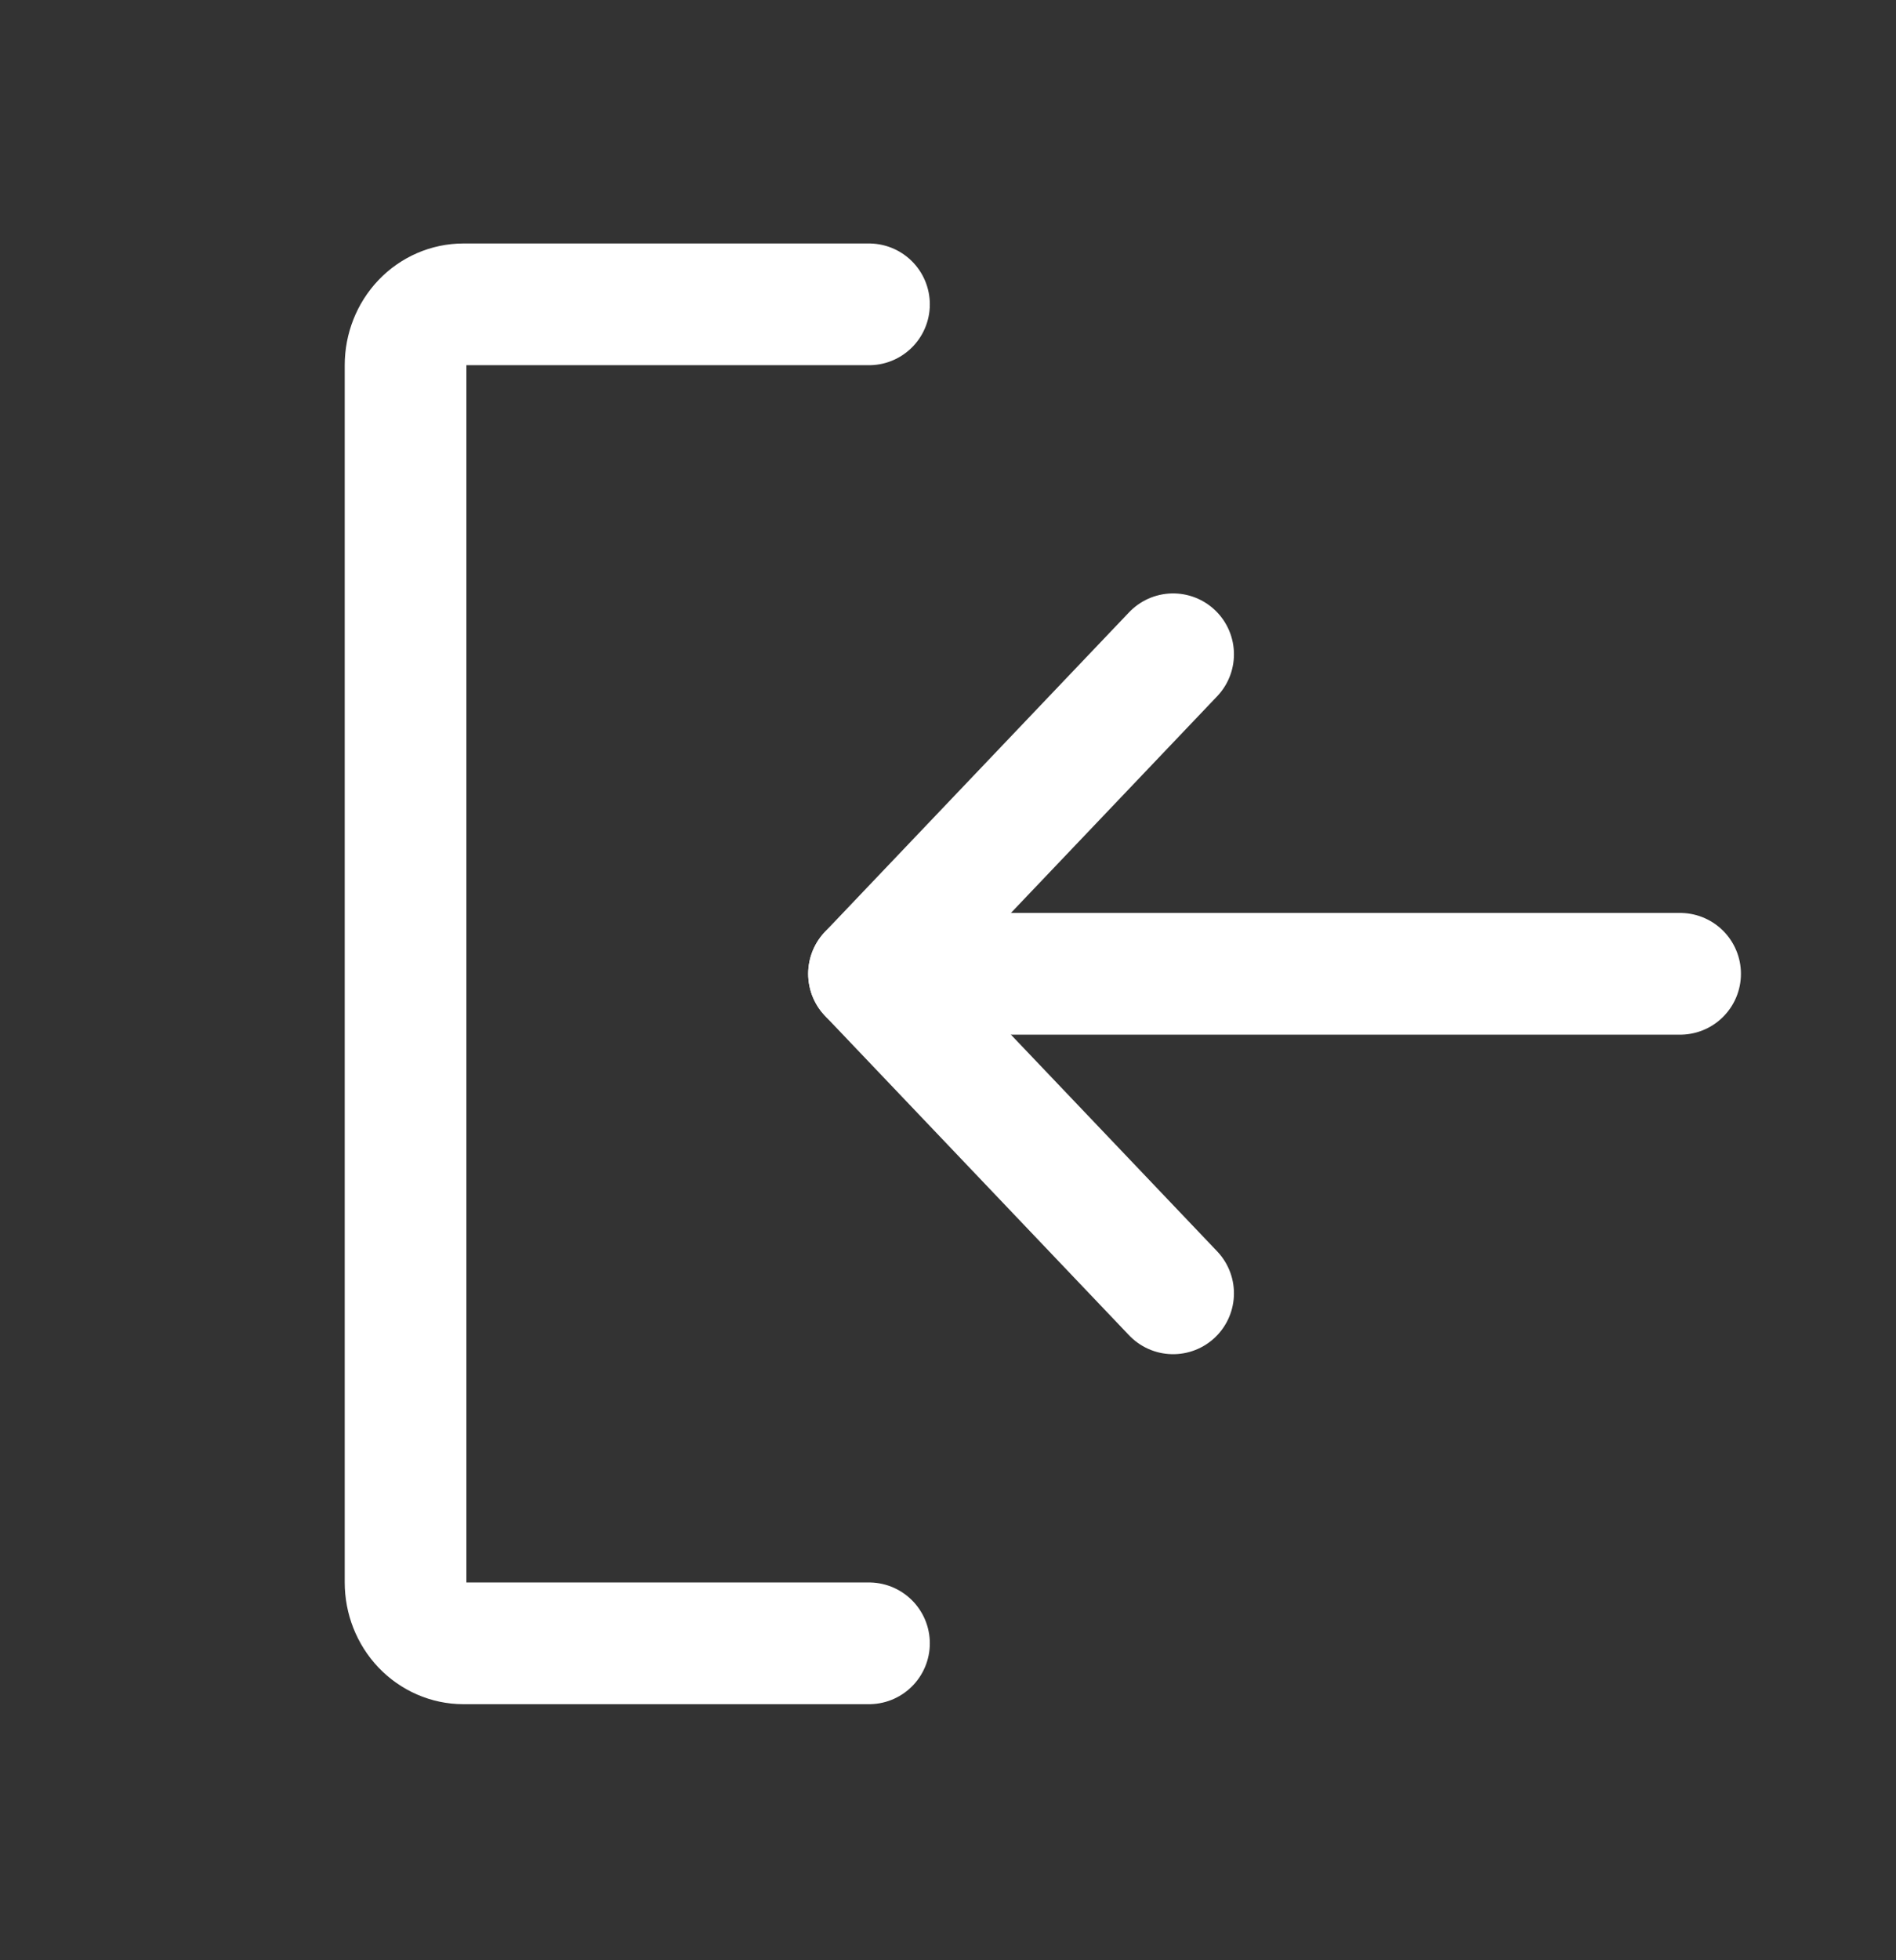 <svg width="30" height="31" viewBox="0 0 30 31" fill="none" xmlns="http://www.w3.org/2000/svg">
<rect x="0" y="0" width="30" height="31" fill="#333333" stroke="none"/>
<g clip-path="url(#clip0_100_2134)">
<path d="M18.562 20.453L13.75 15.4L18.562 10.347" stroke="white" stroke-width="1.925" stroke-linecap="round" stroke-linejoin="round"/>
<path d="M26.584 15.4H13.75" stroke="white" stroke-width="1.925" stroke-linecap="round" stroke-linejoin="round"/>
<path d="M13.75 4.813H7.333C7.09 4.813 6.857 4.914 6.685 5.094C6.513 5.275 6.417 5.52 6.417 5.775V25.025C6.417 25.28 6.513 25.525 6.685 25.706C6.857 25.886 7.09 25.988 7.333 25.988H13.75" stroke="white" stroke-width="1.925" stroke-linecap="round" stroke-linejoin="round"/>
</g>
<defs>
<clipPath id="clip0_100_2134">
<rect width="29.333" height="30.8" fill="none" transform="matrix(-1 0 0 1 29.333 0)"/>
</clipPath>
</defs>
</svg>
